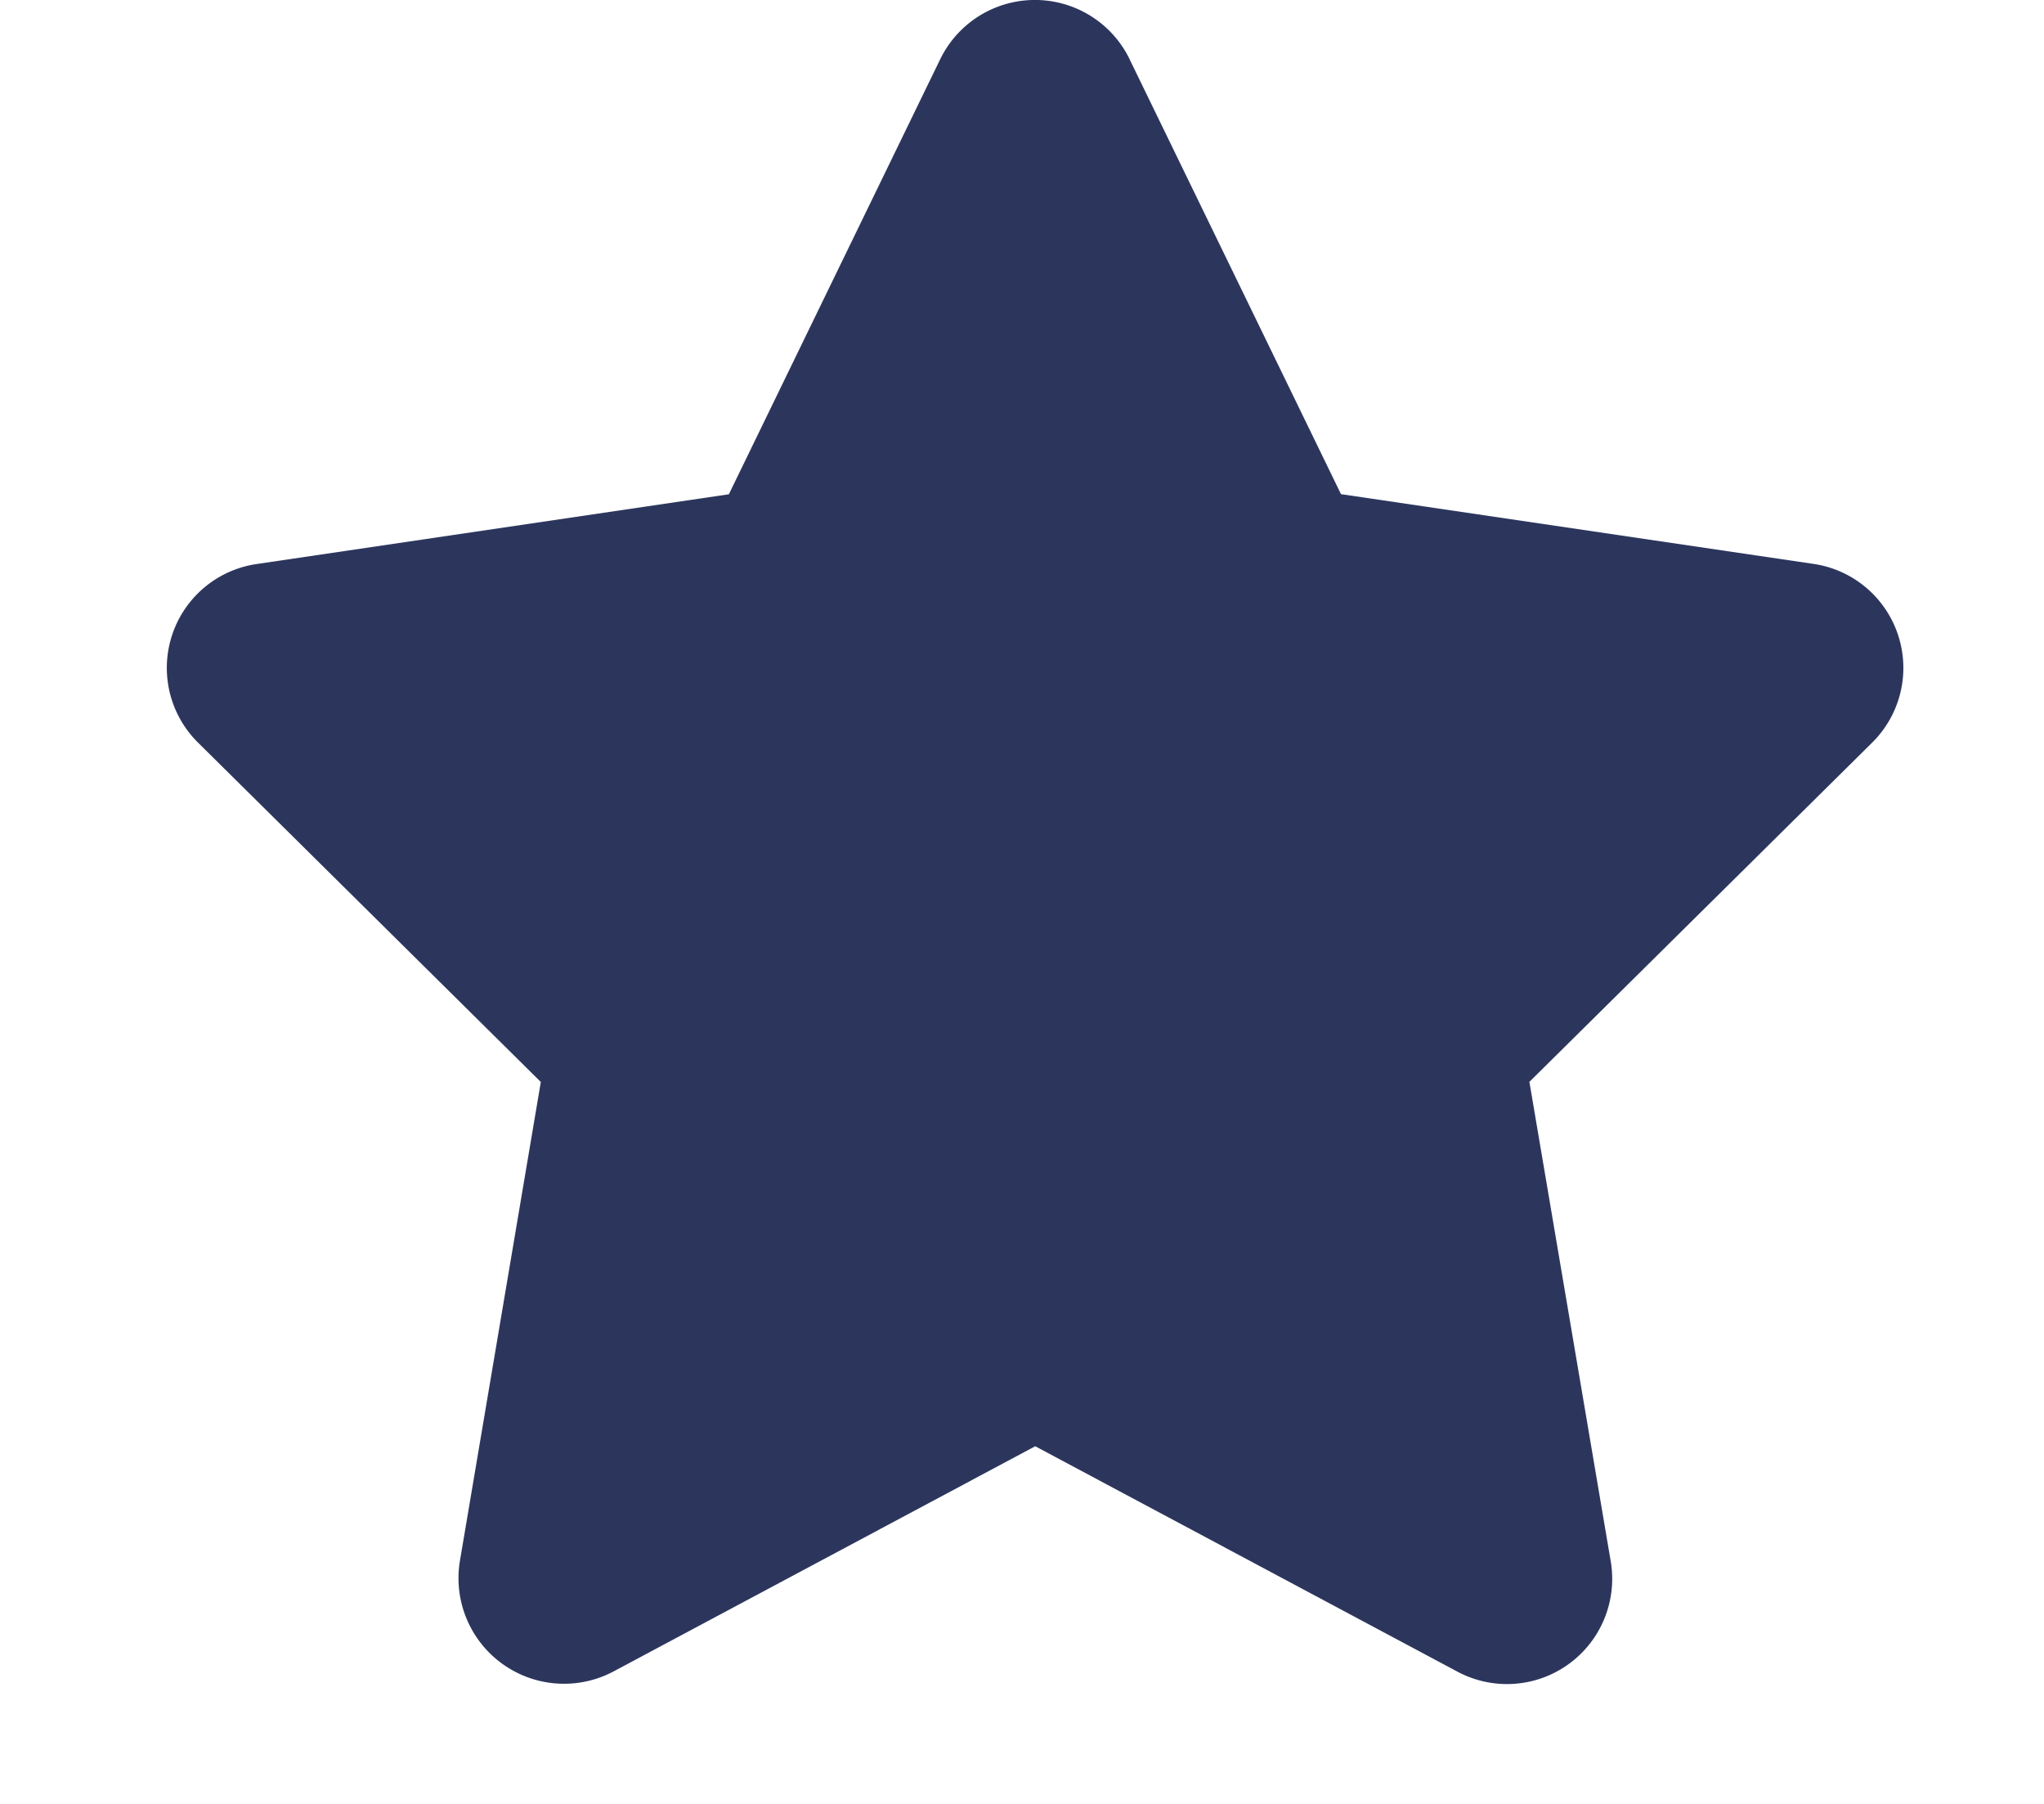 <svg width="17" height="15" fill="none" xmlns="http://www.w3.org/2000/svg"><path d="M9.395.492a.876.876 0 0 0-1.575 0L6.062 4.11l-3.927.58a.873.873 0 0 0-.486 1.487l2.849 2.82-.673 3.983a.878.878 0 0 0 1.277.919l3.508-1.873 3.509 1.873a.875.875 0 0 0 1.277-.919l-.676-3.984 2.85-2.82a.874.874 0 0 0-.487-1.487l-3.93-.58L9.395.493Z" fill="#2C365D"/></svg>
